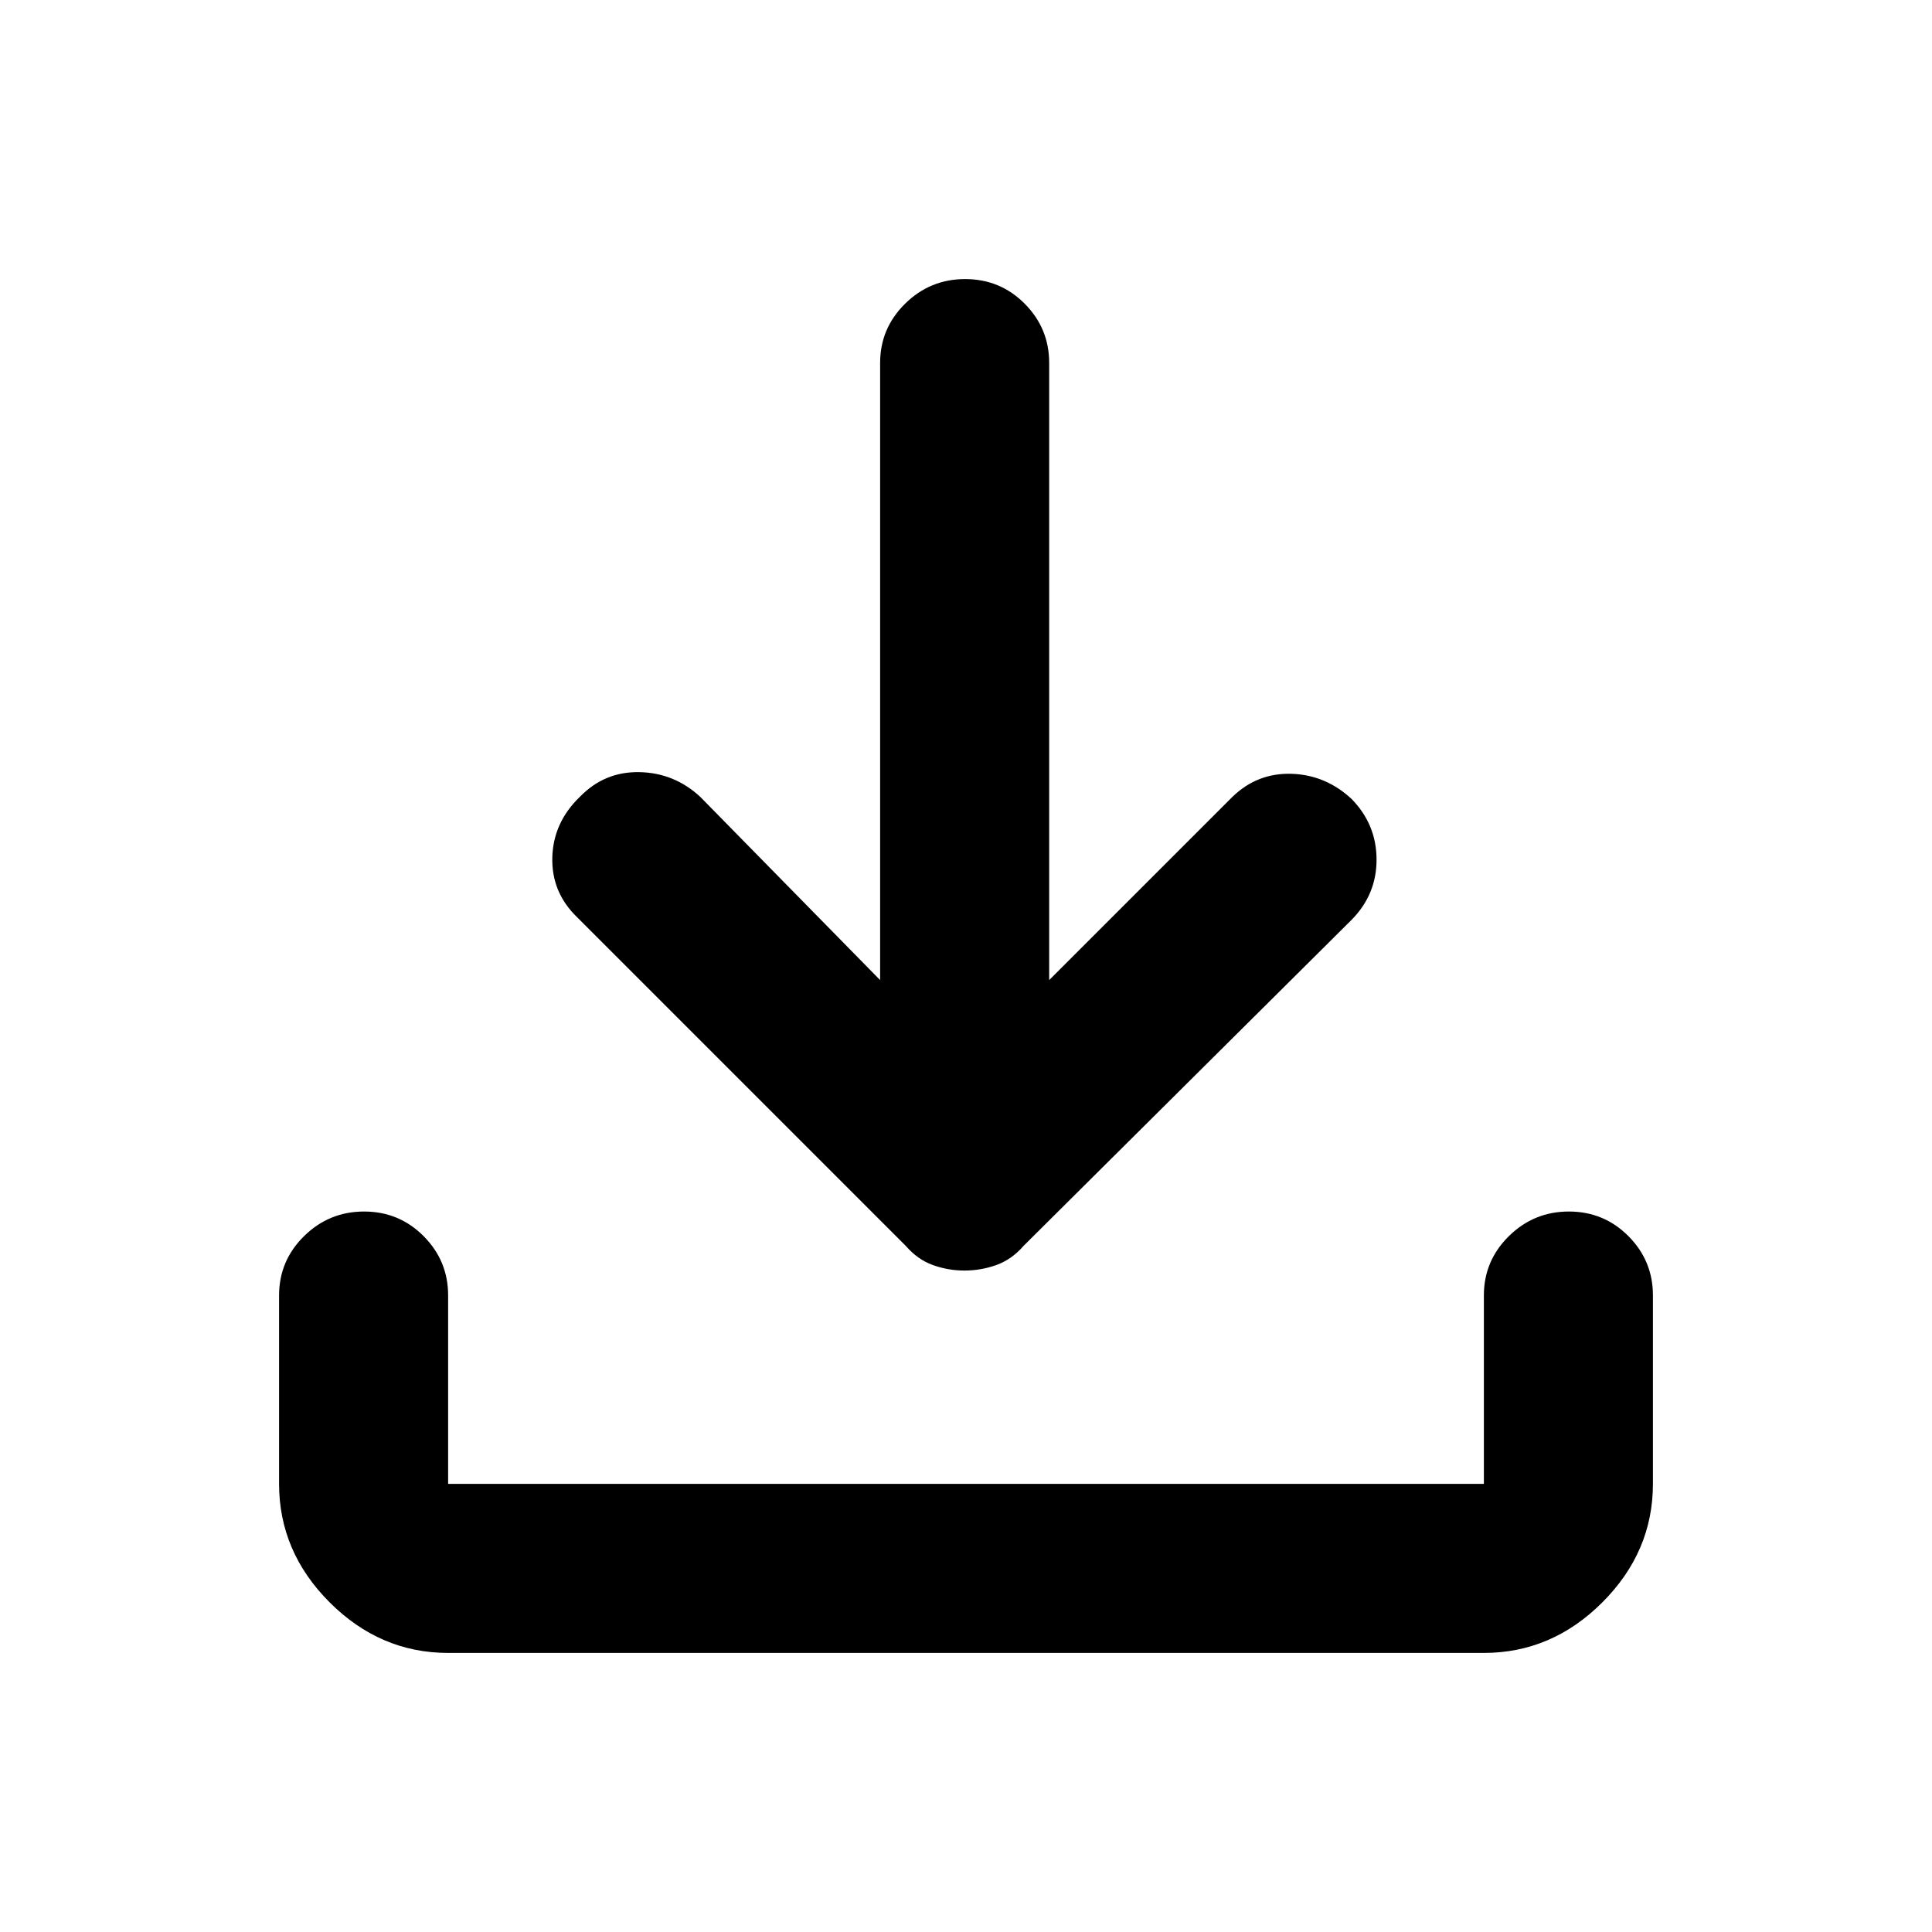 <svg xmlns="http://www.w3.org/2000/svg" height="40" viewBox="0 -960 960 960" width="40"><path d="M479.24-328.67q-8.14 0-15.73-2.74-7.58-2.74-13.51-9.59L286.67-504.33q-12.67-12.28-12.23-29.61.45-17.33 13.63-30.06 12.26-12.67 29.63-12.33Q335.07-576 348-564l89.33 91v-306.67q0-17.18 12.41-29.42 12.41-12.24 29.83-12.24 17.43 0 29.6 12.24 12.16 12.24 12.16 29.42V-473l91-91q12.36-12 29.35-11.5 16.99.5 29.91 12.5Q684-550.33 684-532.83t-12.67 30.16L508.67-341q-5.93 6.85-13.6 9.59-7.68 2.74-15.83 2.74Zm-256.57 190q-33.73 0-58.87-25.13-25.13-25.14-25.13-58.87v-93.66q0-17.19 12.4-29.43Q163.48-358 180.91-358q17.42 0 29.59 12.24 12.17 12.24 12.17 29.43v93.66h514.66v-93.66q0-17.19 12.41-29.43Q762.15-358 779.57-358q17.43 0 29.6 12.24 12.16 12.24 12.16 29.43v93.66q0 33.73-25.13 58.87-25.14 25.13-58.87 25.13H222.67Z"/></svg>